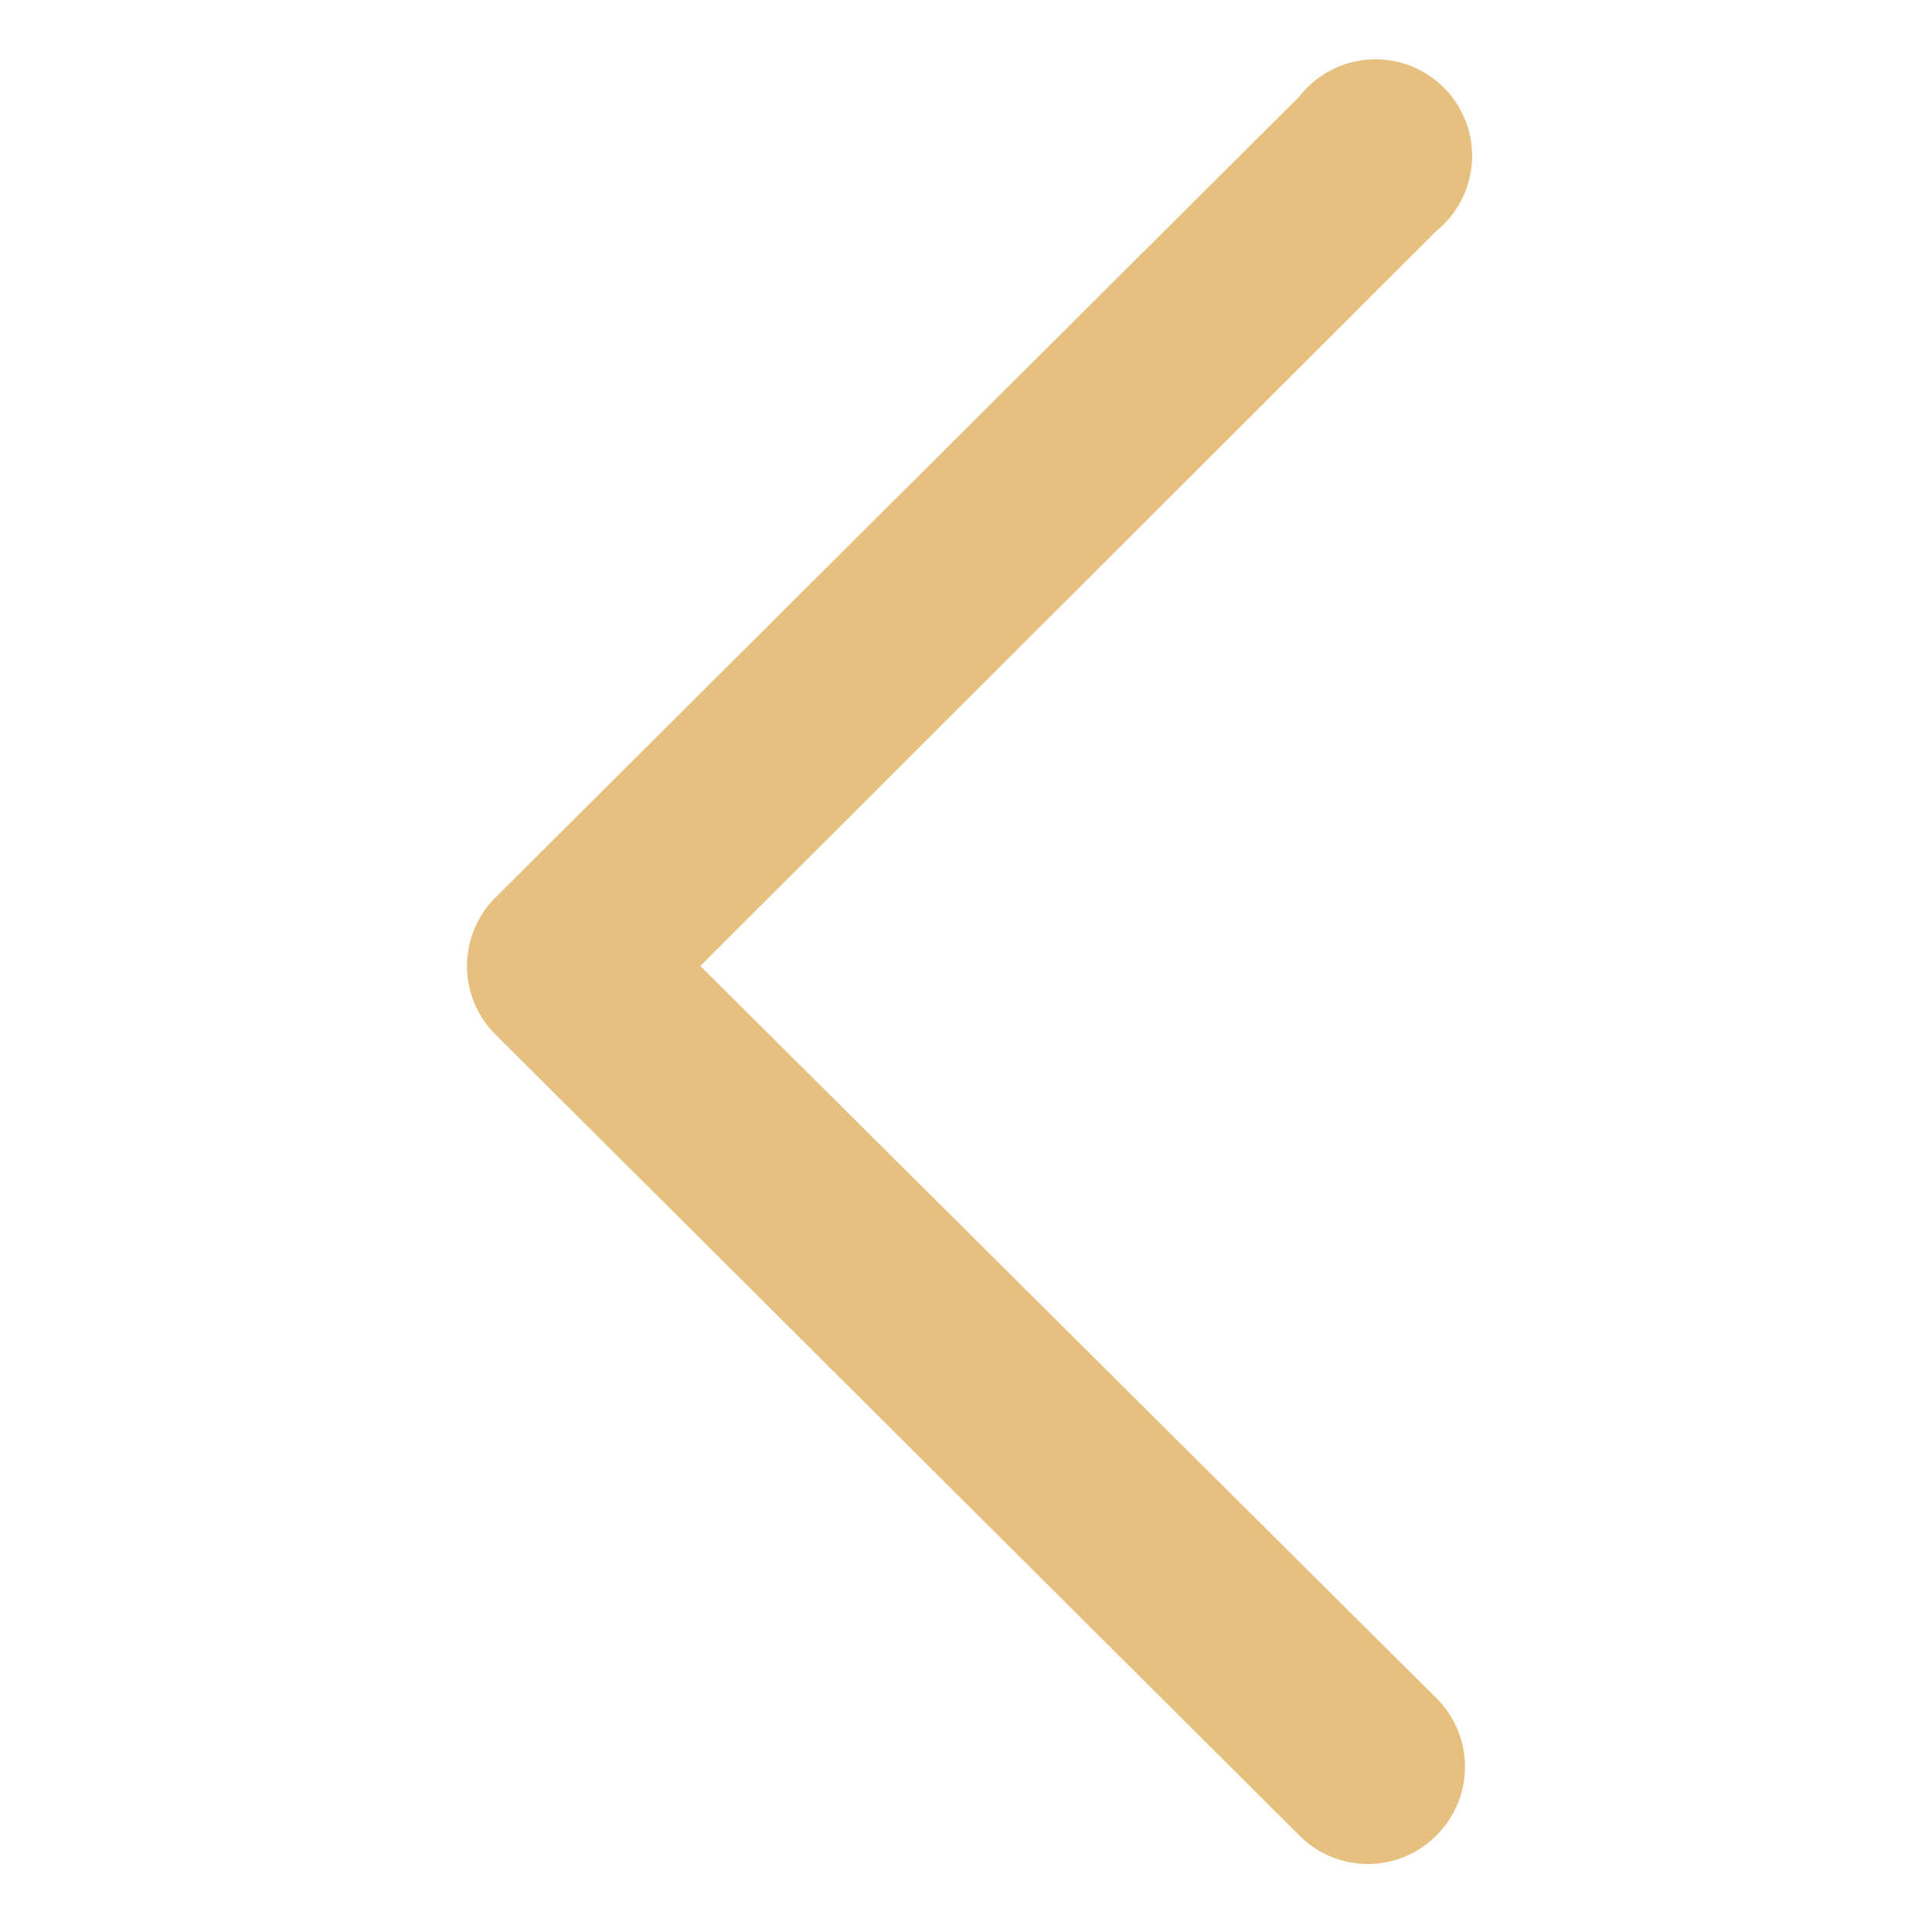 <svg xmlns="http://www.w3.org/2000/svg" width="20" height="20" viewBox="0 0 20 20"><path d="M7.25 10l7.62-7.61A1 1 0 1013.45 1L5.13 9.29a1 1 0 000 1.42L13.45 19a1 1 0 001.42 0 1 1 0 000-1.42z" fill="#e6c07f"/></svg>